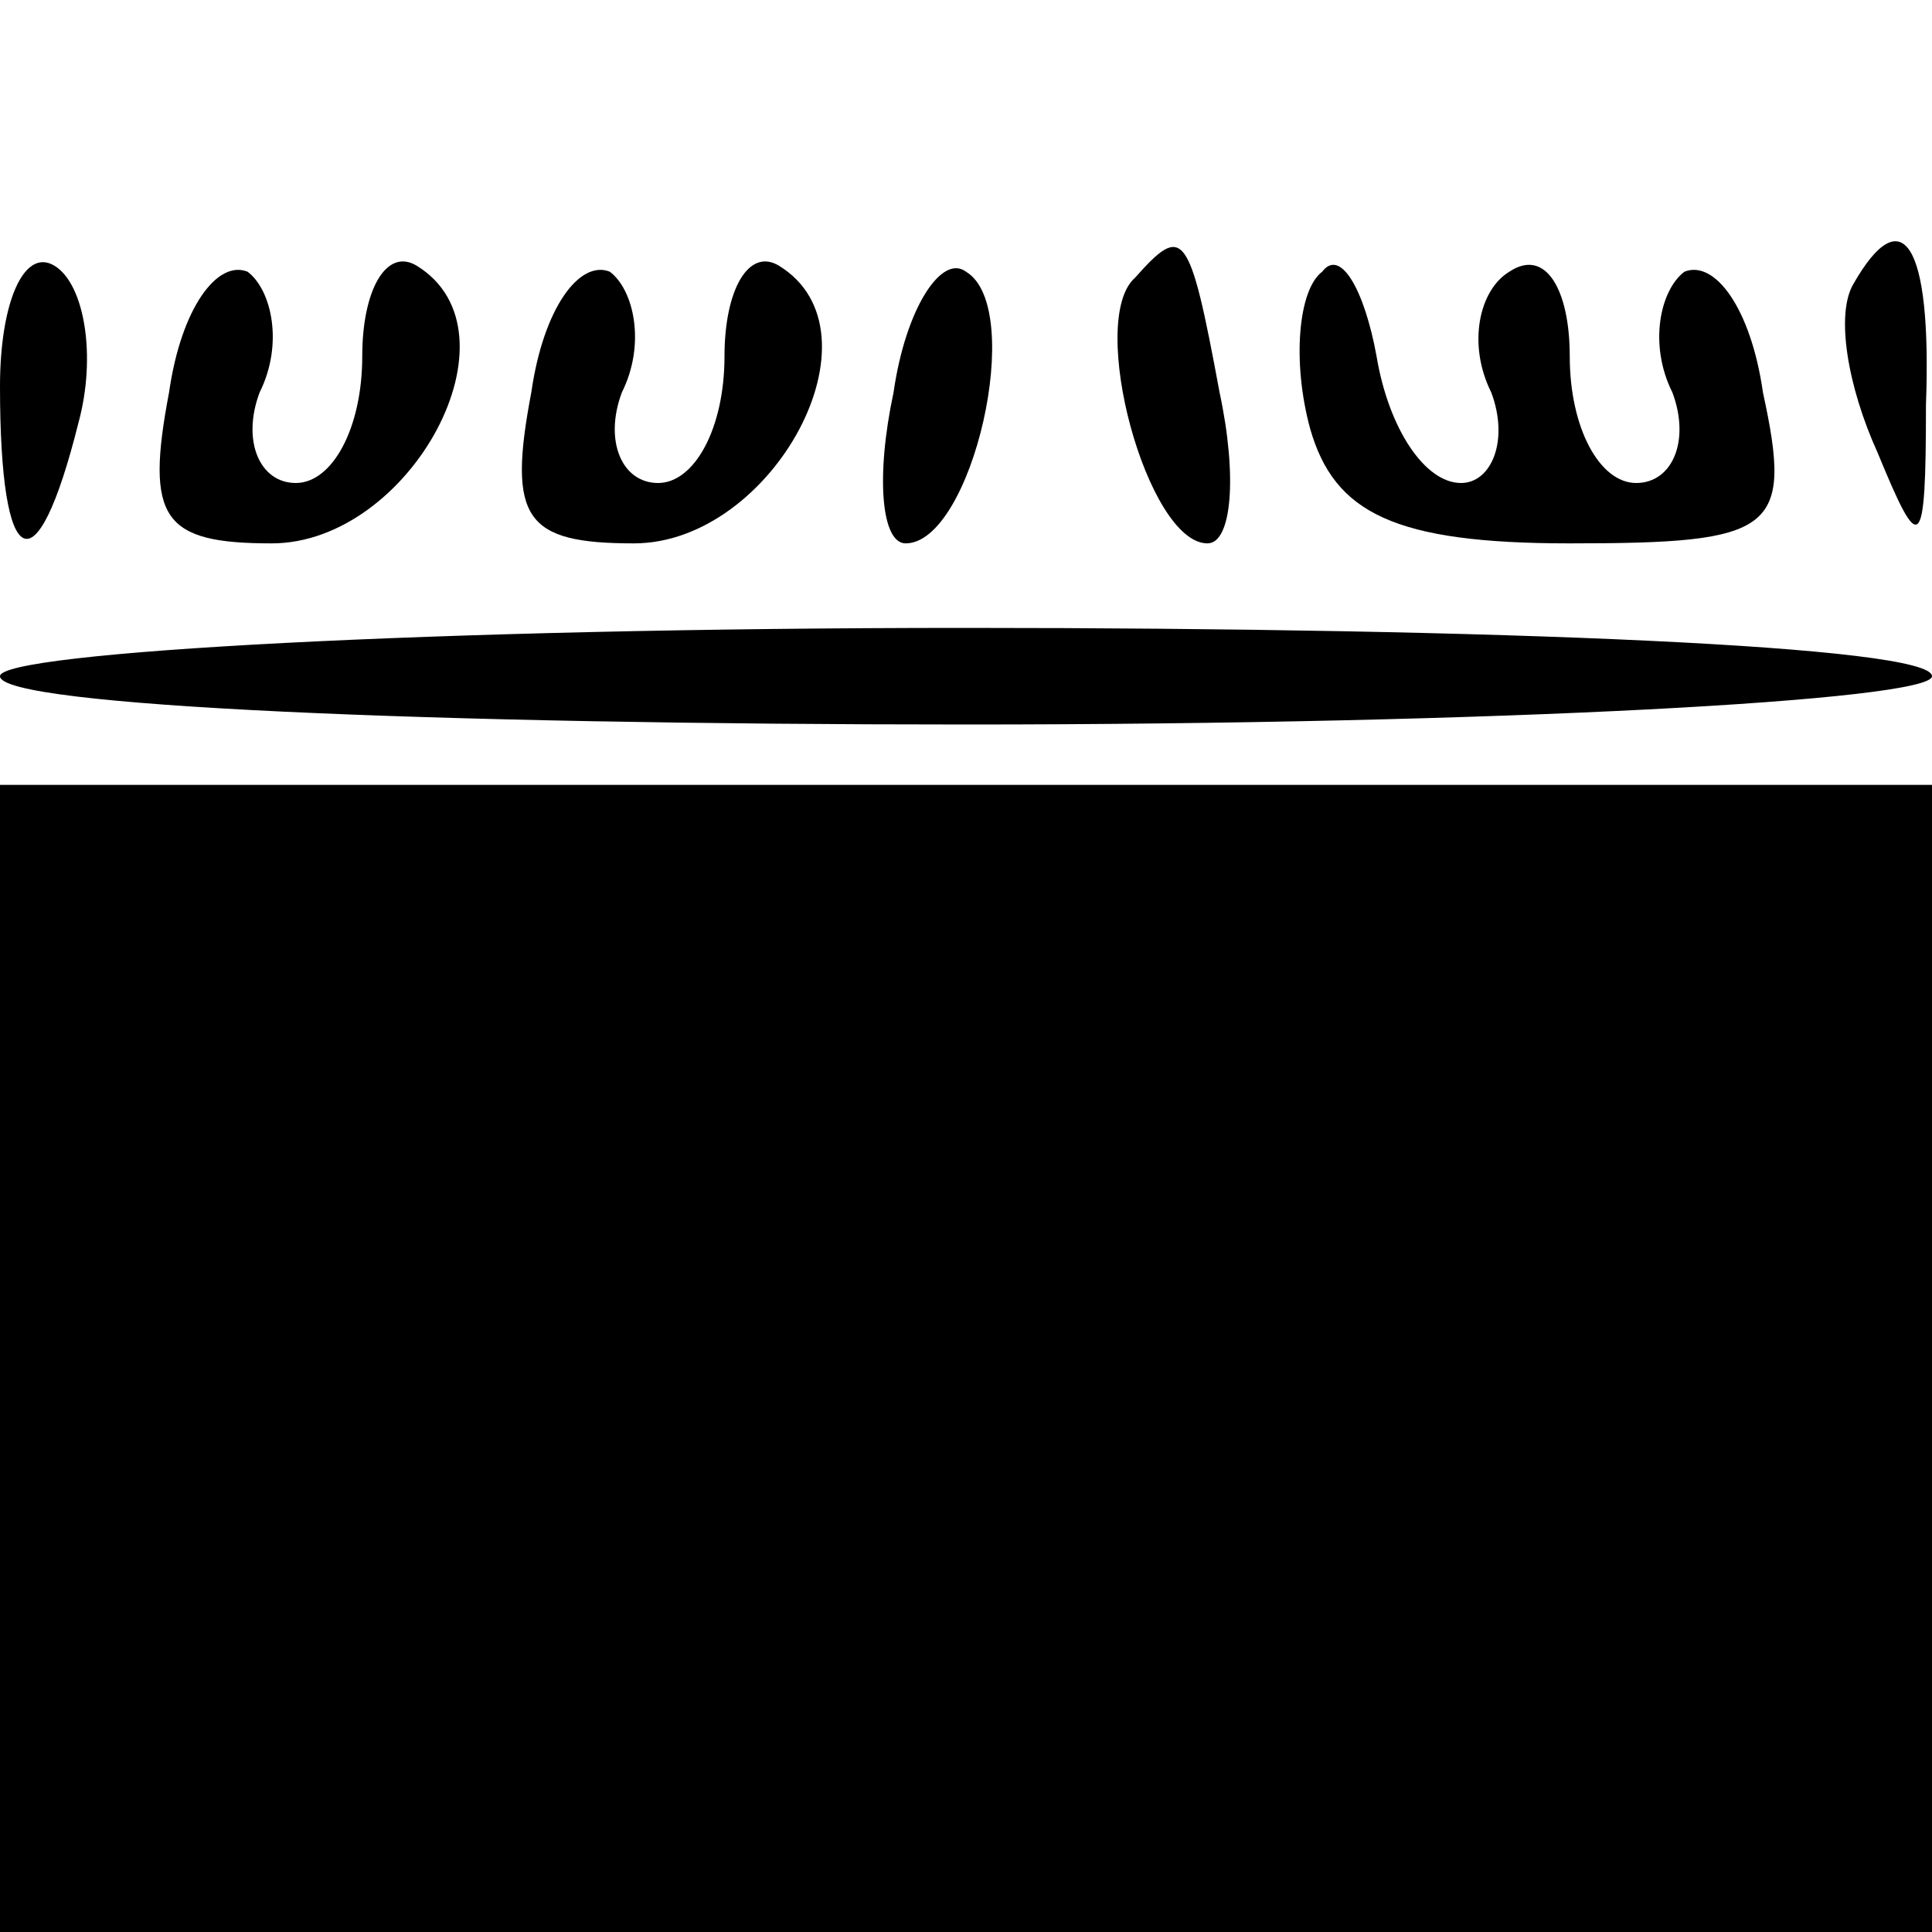 <?xml version="1.0" standalone="no"?>
<!DOCTYPE svg PUBLIC "-//W3C//DTD SVG 20010904//EN"
 "http://www.w3.org/TR/2001/REC-SVG-20010904/DTD/svg10.dtd">
<svg version="1.0" xmlns="http://www.w3.org/2000/svg"
 width="32pt" height="32pt" viewBox="0 0 32 32"
 preserveAspectRatio="xMidYMid meet">
<g transform="translate(0,32) scale(0.1,-0.1)"
fill="#000000" stroke="none">
<path fill="#000000" stroke="none" d="M0 256 c0 -31 6 -34 13 -6 3 11 1 23
-4 26 -5 3 -9 -6 -9 -20z"/>
<path fill="#000000" stroke="none" d="M28 255 c-4 -21 -1 -25 17 -25 23 0 42
35 24 46 -5 3 -9 -4 -9 -15 0 -12 -5 -21 -11 -21 -6 0 -9 7 -6 15 4 8 2 17 -2
20 -5 2 -11 -6 -13 -20z"/>
<path fill="#000000" stroke="none" d="M88 255 c-4 -21 -1 -25 17 -25 23 0 42
35 24 46 -5 3 -9 -4 -9 -15 0 -12 -5 -21 -11 -21 -6 0 -9 7 -6 15 4 8 2 17 -2
20 -5 2 -11 -6 -13 -20z"/>
<path fill="#000000" stroke="none" d="M148 255 c-3 -14 -2 -25 2 -25 11 0 20
39 10 45 -4 3 -10 -6 -12 -20z"/>
<path fill="#000000" stroke="none" d="M188 274 c-8 -7 2 -44 12 -44 4 0 5 11
2 25 -5 27 -6 28 -14 19z"/>
<path fill="#000000" stroke="none" d="M219 275 c-4 -3 -5 -15 -2 -26 4 -14
14 -19 43 -19 34 0 37 2 32 25 -2 14 -8 22 -13 20 -4 -3 -6 -12 -2 -20 3 -8 0
-15 -6 -15 -6 0 -11 9 -11 21 0 11 -4 18 -10 14 -5 -3 -7 -12 -3 -20 3 -8 0
-15 -5 -15 -6 0 -12 9 -14 21 -2 11 -6 18 -9 14z"/>
<path fill="#000000" stroke="none" d="M307 273 c-3 -5 -1 -17 4 -28 7 -17 8
-17 8 8 1 27 -4 34 -12 20z"/>
<path fill="#000000" stroke="none" d="M0 208 c0 -5 72 -8 160 -8 88 0 160 4
160 8 0 5 -72 8 -160 8 -88 0 -160 -4 -160 -8z"/>
<path fill="#000000" stroke="none" d="M0 95 l0 -95 160 0 160 0 0 95 0 95
-160 0 -160 0 0 -95z"/>
</g>
</svg>
